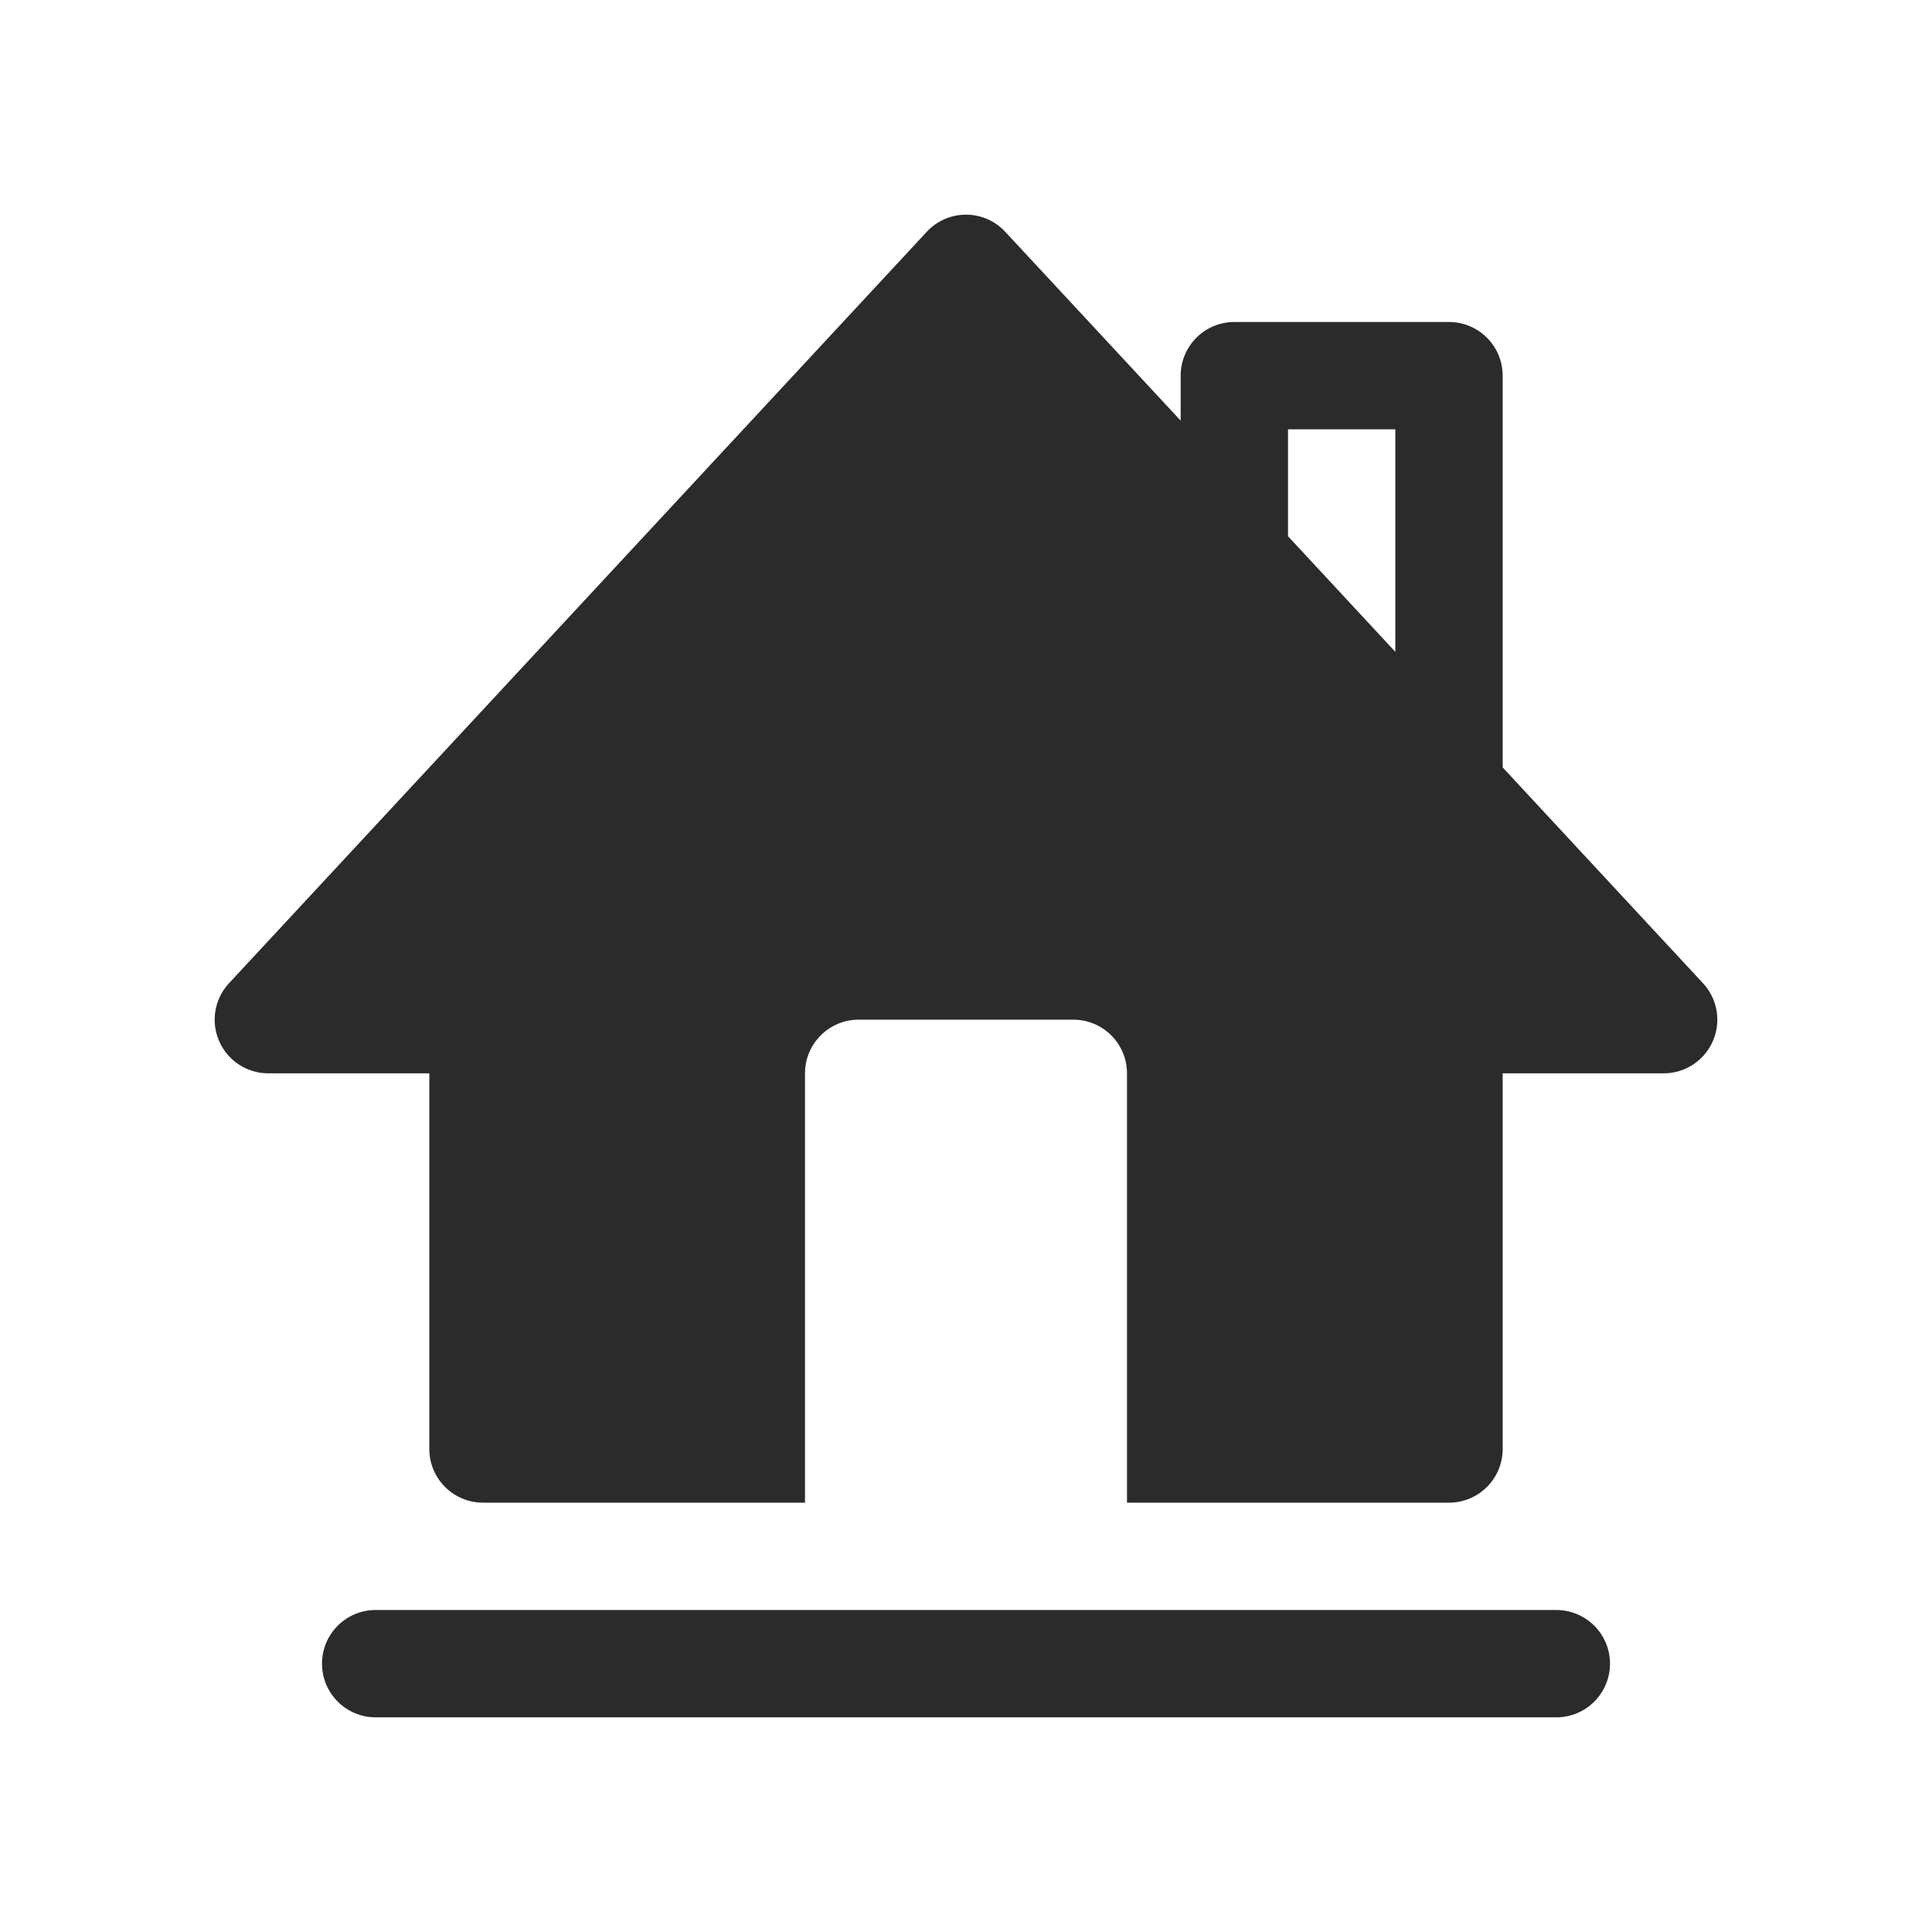 <svg width="18" height="18" viewBox="0 0 18 18" fill="none" xmlns="http://www.w3.org/2000/svg">
<path fill-rule="evenodd" clip-rule="evenodd" d="M9.366 2.16C9.272 2.058 9.139 2 9 2C8.861 2 8.728 2.058 8.634 2.16L2.134 9.16C1.998 9.306 1.962 9.518 2.042 9.7C2.121 9.882 2.301 10 2.5 10H4V13.5C4 13.776 4.224 14 4.5 14H7.5V10C7.5 9.724 7.724 9.5 8 9.5H10C10.276 9.5 10.5 9.724 10.5 10V14H13.5C13.776 14 14 13.776 14 13.5V10H15.5C15.699 10 15.879 9.882 15.958 9.7C16.038 9.518 16.002 9.306 15.866 9.16L14 7.15V3.5C14 3.224 13.776 3 13.5 3H11.5C11.224 3 11 3.224 11 3.5V3.919L9.366 2.16ZM12 4.996L13 6.073V4H12V4.996ZM3 15.5C3 15.224 3.224 15 3.5 15H14.5C14.776 15 15 15.224 15 15.5C15 15.776 14.776 16 14.5 16H3.5C3.224 16 3 15.776 3 15.5Z" fill="#2B2B2C"/>
</svg>
